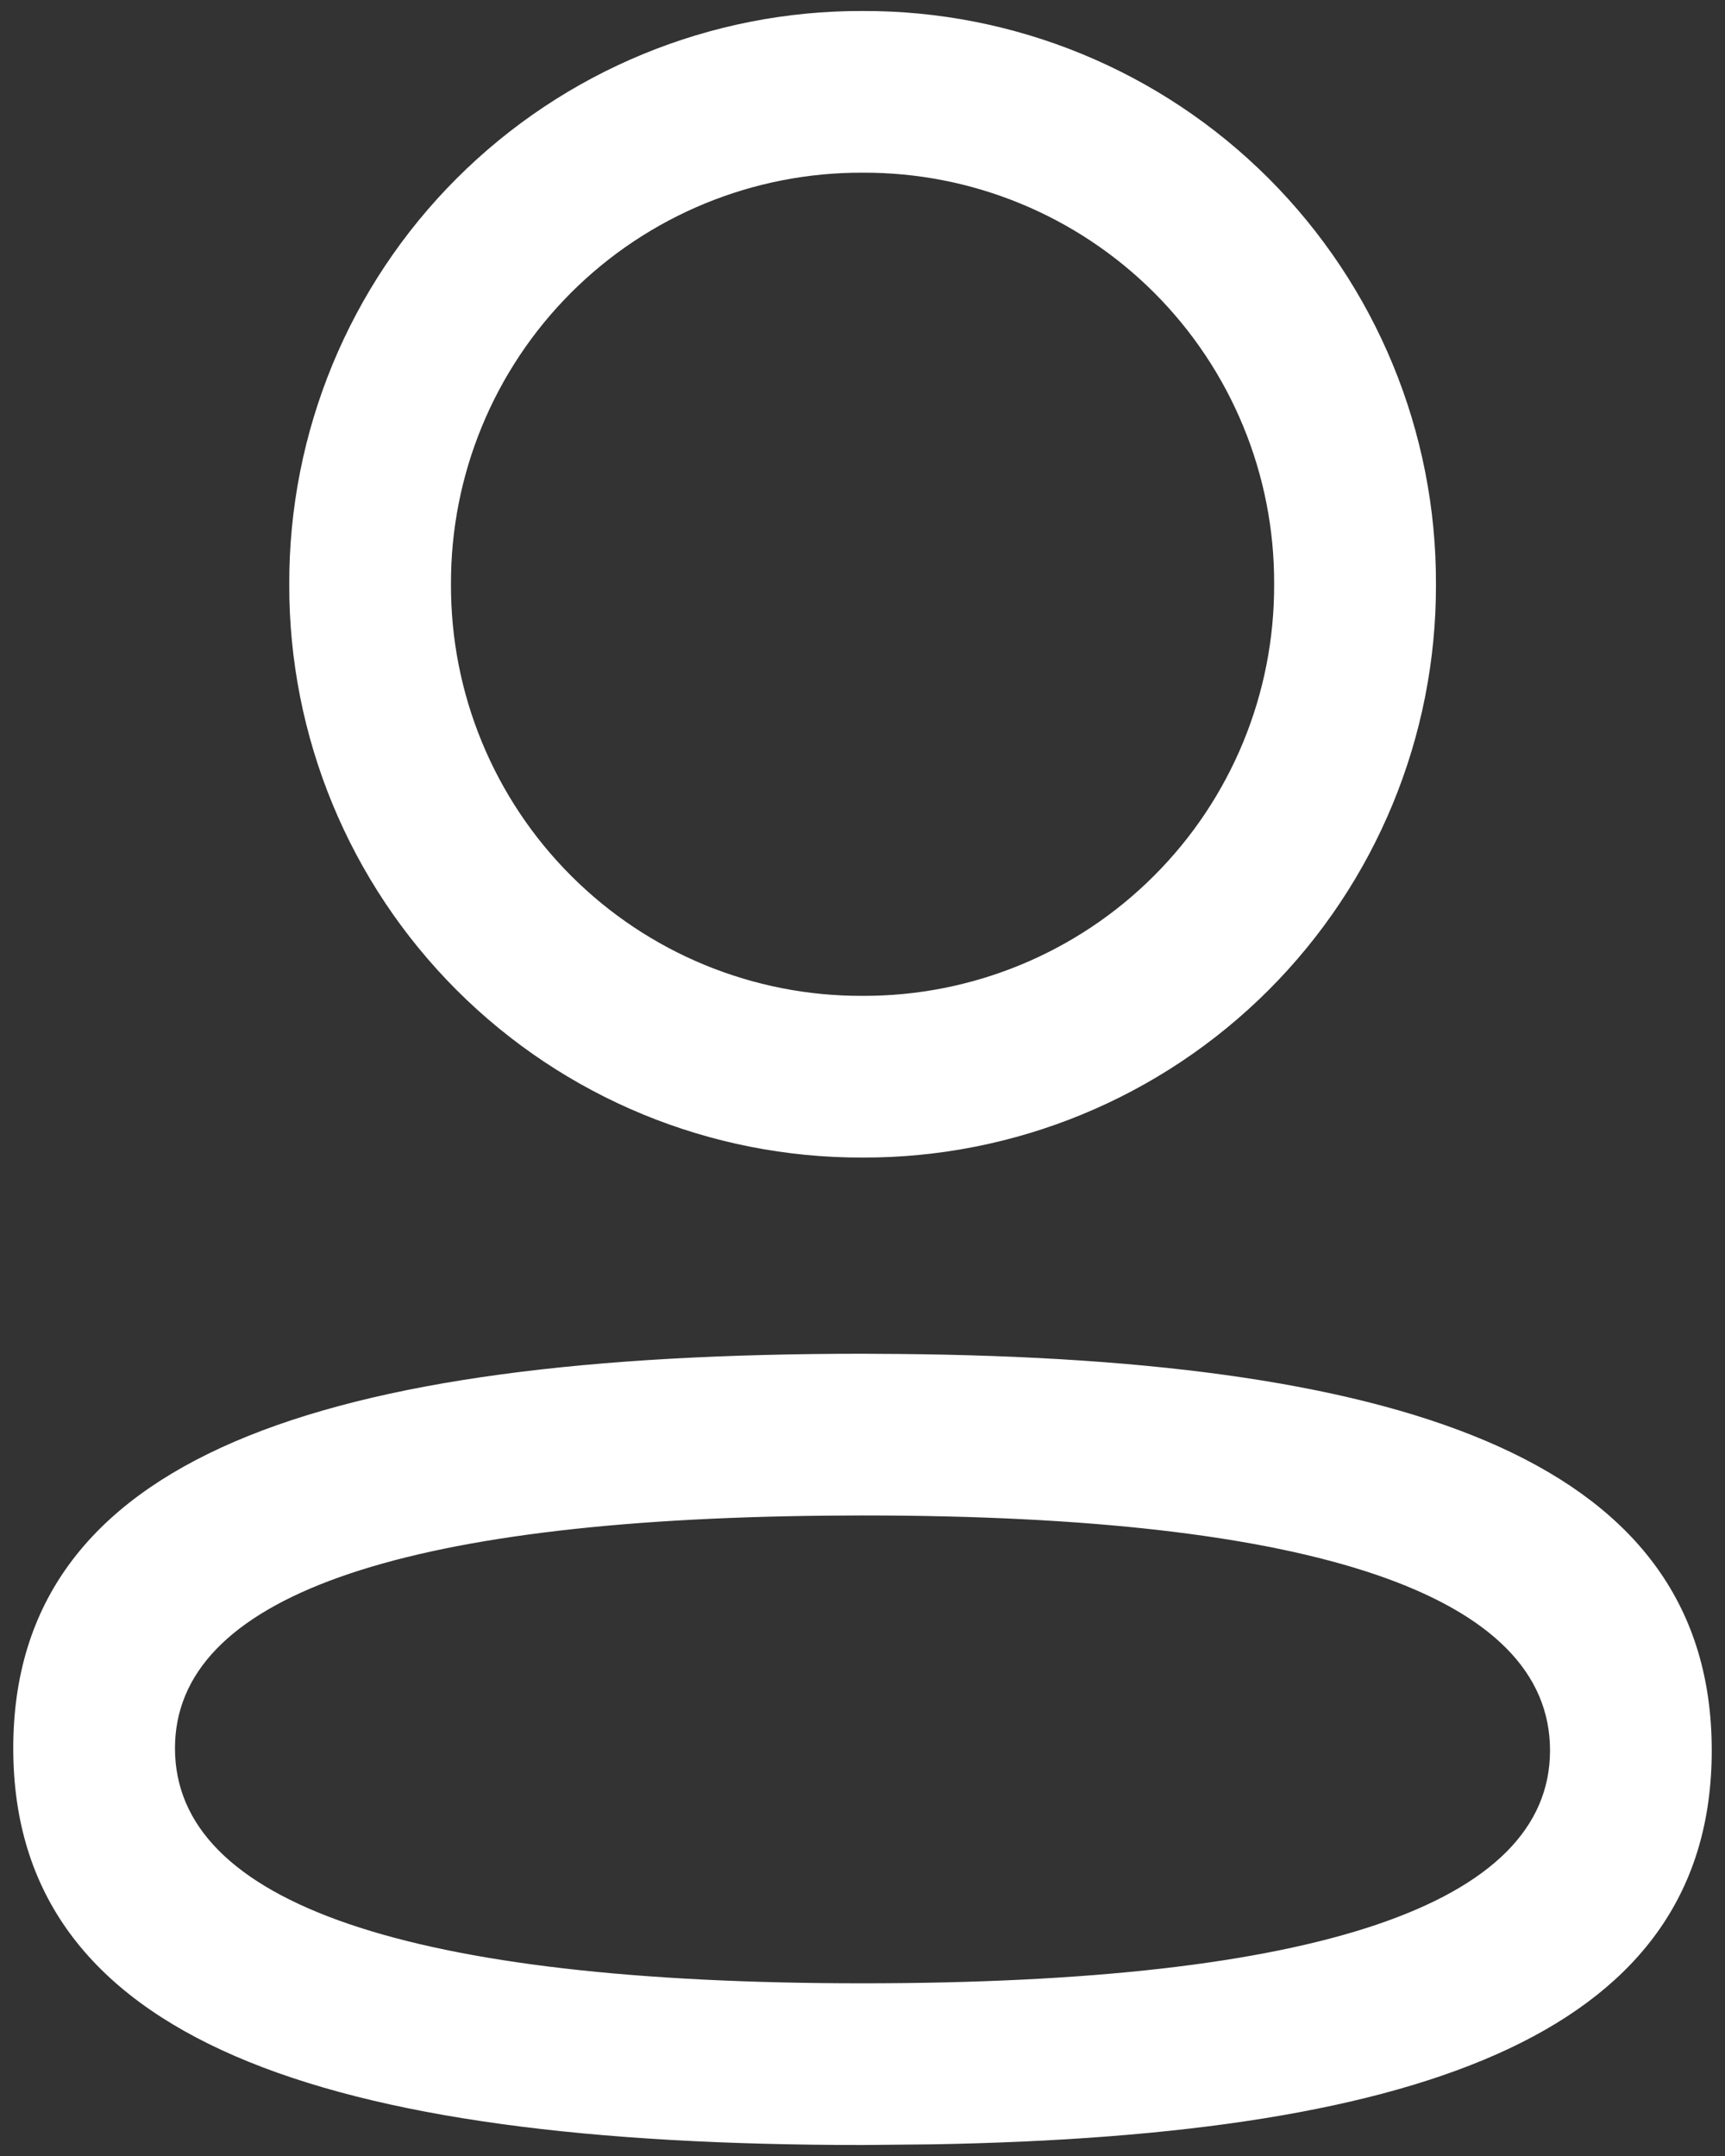<svg width="16" height="20" viewBox="0 0 16 20" fill="none" xmlns="http://www.w3.org/2000/svg">
<rect x="0" y="0" width="16" height="20" fill="#333333" stroke="none"/>
<path fill-rule="evenodd" clip-rule="evenodd" d="M8 0.102C6.588 0.098 5.234 0.657 4.236 1.655C3.238 2.653 2.679 4.008 2.683 5.42C2.679 6.832 3.238 8.187 4.236 9.185C5.234 10.183 6.589 10.742 8.001 10.738C9.413 10.742 10.768 10.183 11.766 9.185C12.764 8.187 13.323 6.832 13.319 5.42C13.324 4.008 12.765 2.653 11.766 1.654C10.768 0.656 9.412 0.097 8 0.102ZM8 1.602C9.014 1.597 9.988 1.998 10.705 2.715C11.422 3.432 11.823 4.406 11.818 5.42C11.822 6.434 11.421 7.408 10.704 8.124C9.988 8.841 9.014 9.242 8 9.238C6.986 9.242 6.013 8.841 5.297 8.124C4.58 7.407 4.179 6.434 4.183 5.42C4.179 4.406 4.58 3.433 5.296 2.716C6.013 1.999 6.986 1.598 8 1.602V1.602ZM8 12.558C2.97 12.558 0.123 13.513 0.123 16.218C0.123 18.925 2.983 19.898 8 19.898L8.644 19.892C13.271 19.811 15.877 18.824 15.877 16.238C15.877 13.59 13.141 12.601 8.325 12.56L8 12.558ZM8 14.058C12.202 14.058 14.377 14.798 14.377 16.238C14.377 17.669 12.207 18.398 8 18.398C3.799 18.398 1.623 17.658 1.623 16.218C1.623 14.824 3.677 14.098 7.663 14.06L8 14.058Z" fill="#ffffff"/>
</svg>
